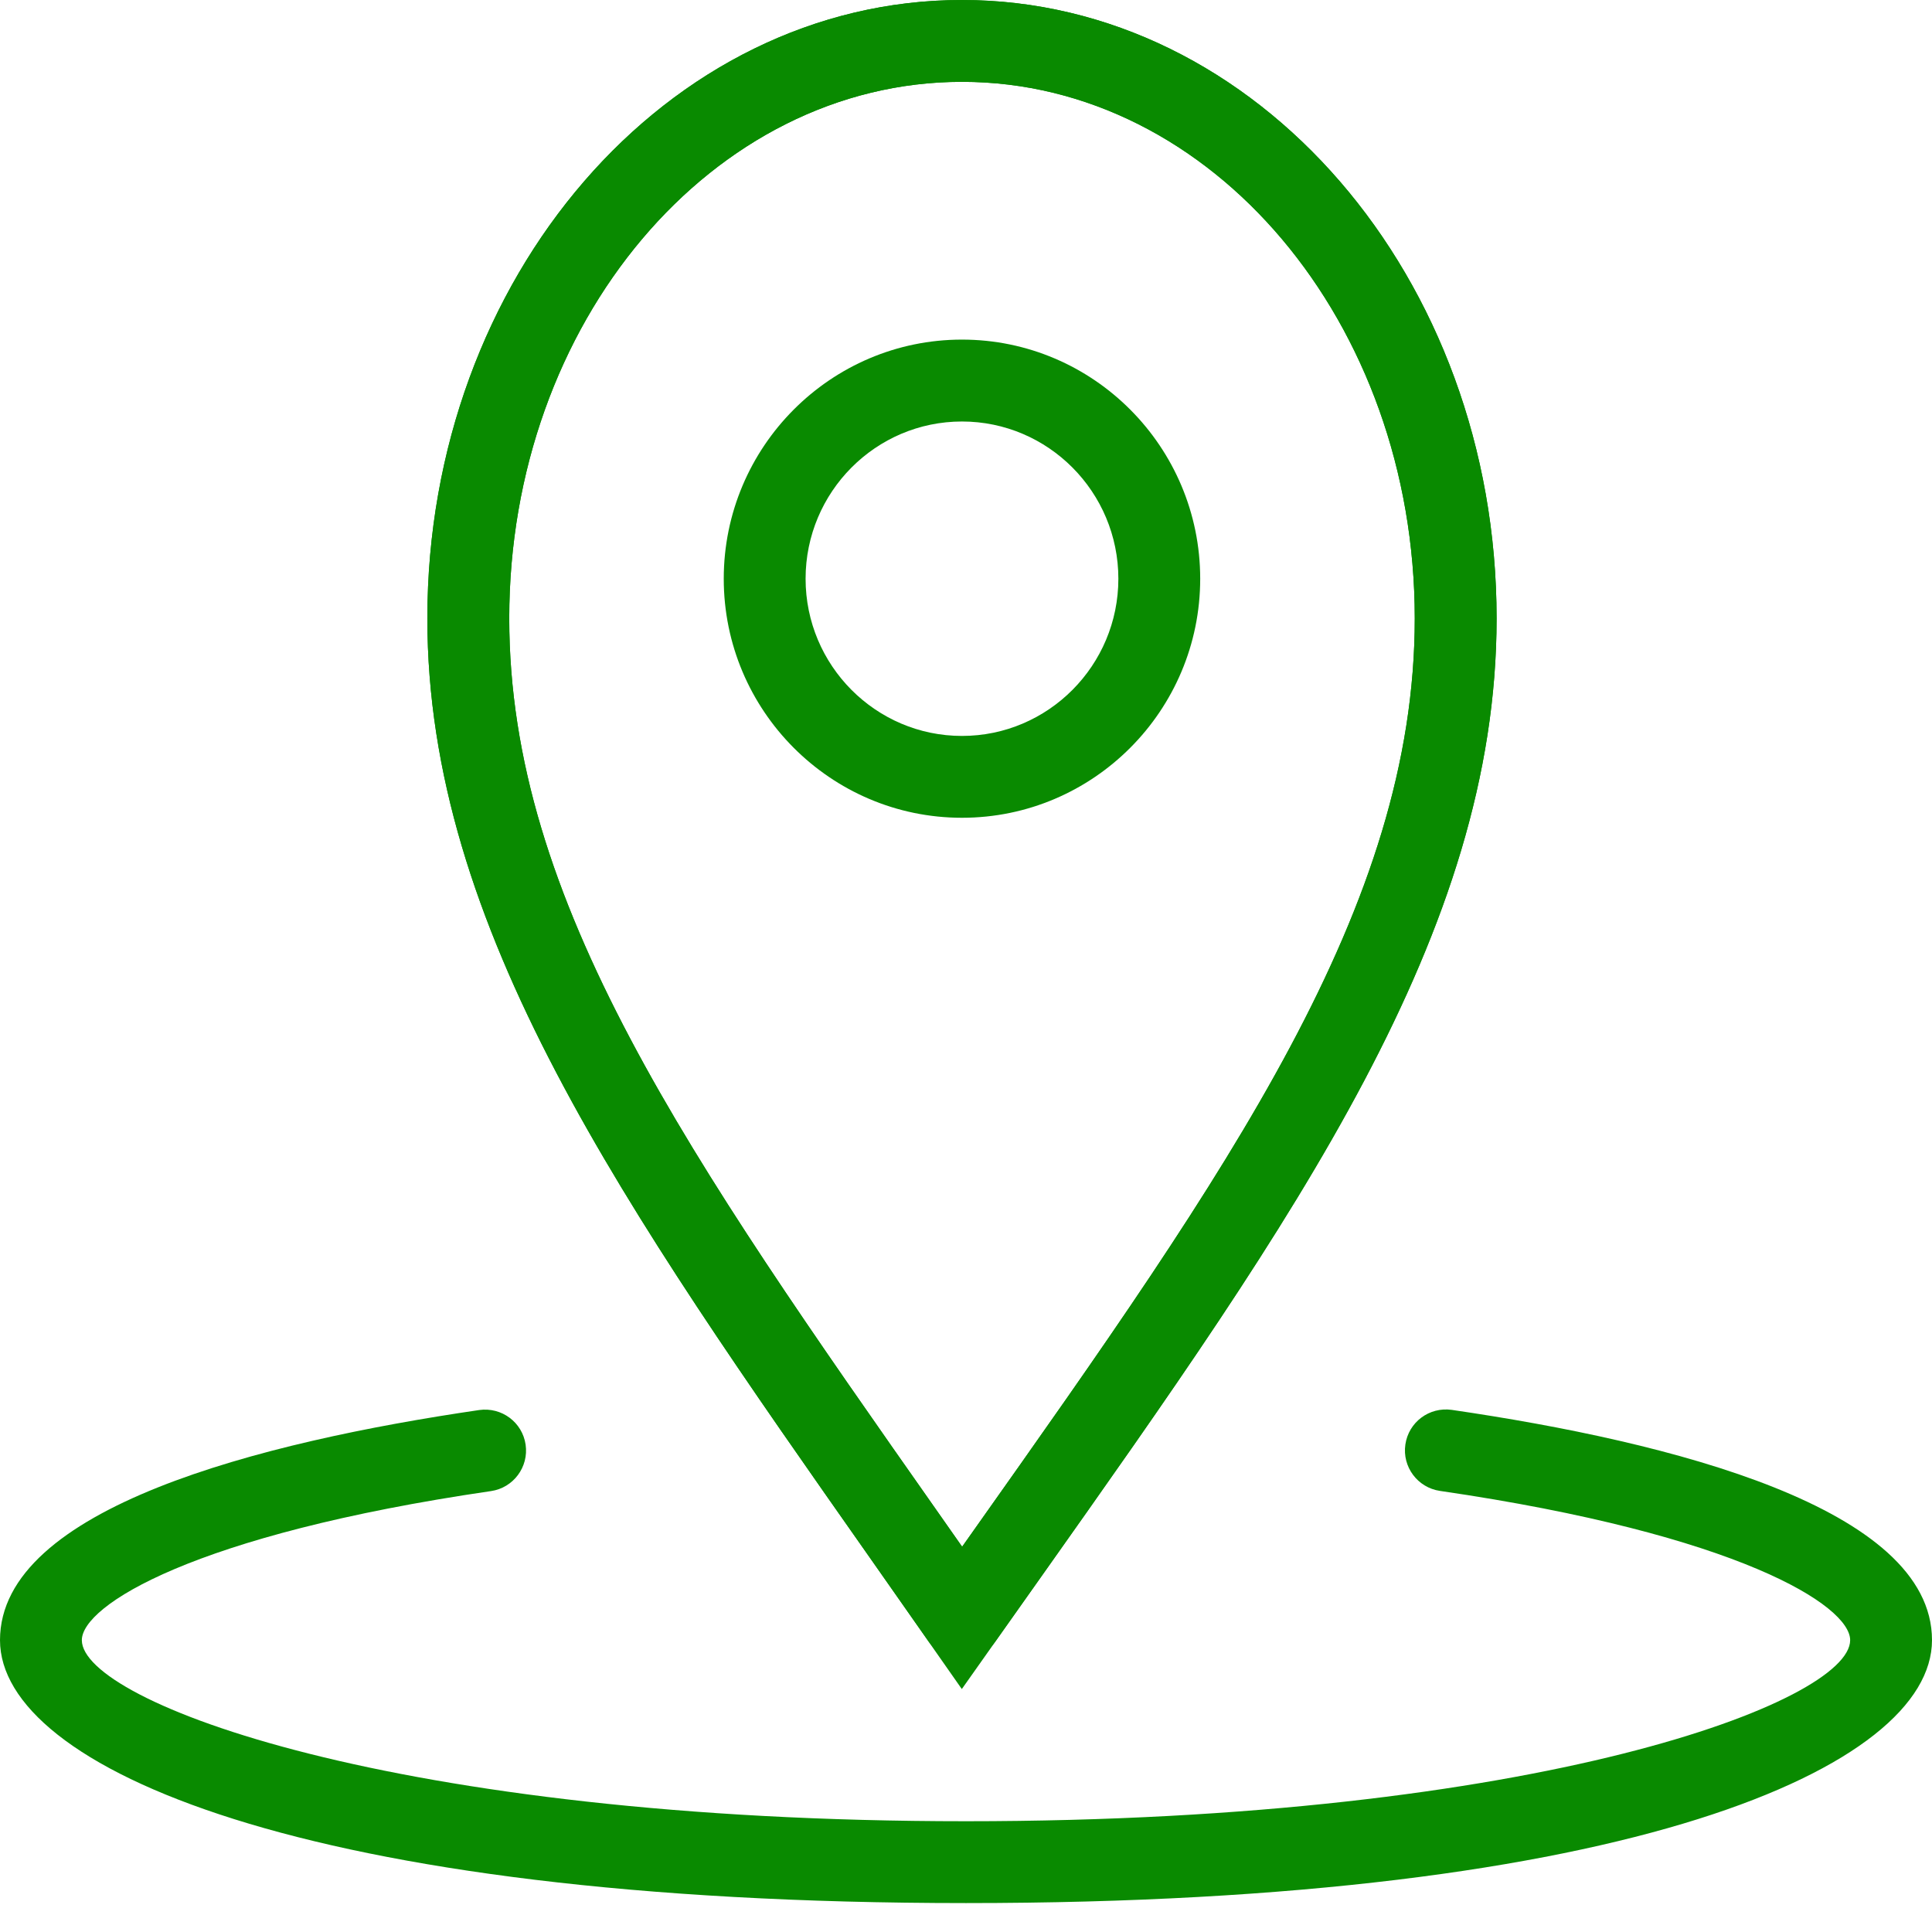 <?xml version="1.0" encoding="UTF-8"?>
<svg width="36px" height="36px" viewBox="0 0 36 36" version="1.1" xmlns="http://www.w3.org/2000/svg" xmlns:xlink="http://www.w3.org/1999/xlink">
    <!-- Generator: Sketch 45.1 (43504) - http://www.bohemiancoding.com/sketch -->
    <title>Icon_Where Copy</title>
    <desc>Created with Sketch.</desc>
    <defs></defs>
    <g id="Symbols" stroke="none" stroke-width="1" fill="none" fill-rule="evenodd">
        <g id="ProgressTracker_FourSteps_Step2" transform="translate(-131, -21)" fill="#098A00">
            <g id="Icon_Where-Copy" transform="translate(131, 21)">
                <path d="M18,35.461 C5.632,35.461 0,32.922 0,30.562 C0,28.098 4.856,26.87 8.929,26.274 C9.348,26.215 9.733,26.502 9.794,26.918 C9.855,27.335 9.567,27.723 9.15,27.784 C3.596,28.596 1.525,29.919 1.525,30.562 C1.525,31.708 7.34,33.936 18,33.936 C28.66,33.936 34.475,31.708 34.475,30.562 C34.475,29.919 32.399,28.593 26.832,27.781 C26.415,27.72 26.126,27.333 26.187,26.916 C26.248,26.499 26.632,26.212 27.052,26.271 C31.134,26.867 36,28.095 36,30.562 C36,32.922 30.368,35.461 18,35.461" id="Fill-1"></path>
                <path d="M17.925,1.525 C13.273,1.525 9.489,6.01 9.489,11.523 C9.489,16.802 12.837,21.569 17.47,28.168 L17.928,28.821 L18.145,28.514 C22.915,21.77 26.362,16.897 26.362,11.523 C26.362,6.01 22.577,1.525 17.925,1.525 M17.925,30.909 L17.924,30.909 C17.675,30.908 17.443,30.787 17.301,30.583 L16.222,29.045 C11.608,22.474 7.963,17.284 7.963,11.523 C7.963,5.169 12.432,0 17.925,0 C23.418,0 27.887,5.169 27.887,11.523 C27.887,17.382 24.138,22.683 19.391,29.394 L18.548,30.585 C18.406,30.788 18.173,30.909 17.925,30.909" id="Fill-6"></path>
                <path d="M17.925,1.525 C13.273,1.525 9.489,6.01 9.489,11.523 C9.489,16.802 12.837,21.569 17.47,28.168 L17.928,28.821 L18.145,28.514 C22.915,21.77 26.362,16.897 26.362,11.523 C26.362,6.01 22.577,1.525 17.925,1.525 L17.925,1.525 Z M17.922,31.473 L16.222,29.045 C11.608,22.474 7.963,17.284 7.963,11.523 C7.963,5.169 12.432,0 17.925,0 C23.418,0 27.887,5.169 27.887,11.523 C27.887,17.382 24.138,22.683 19.391,29.394 L17.922,31.473 Z" id="Fill-3"></path>
                <path d="M17.925,7.854 C16.318,7.854 15.011,9.168 15.011,10.784 C15.011,12.399 16.318,13.713 17.925,13.713 C19.532,13.713 20.839,12.399 20.839,10.784 C20.839,9.168 19.532,7.854 17.925,7.854 M17.925,15.238 C15.477,15.238 13.486,13.24 13.486,10.784 C13.486,8.327 15.477,6.328 17.925,6.328 C20.373,6.328 22.364,8.327 22.364,10.784 C22.364,13.24 20.373,15.238 17.925,15.238" id="Fill-9"></path>
            </g>
        </g>
    </g>
</svg>